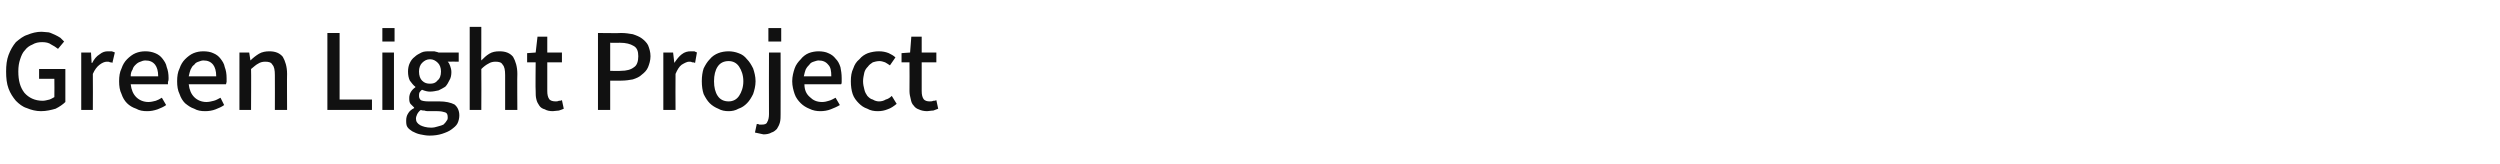 <?xml version="1.0" standalone="no"?><!DOCTYPE svg PUBLIC "-//W3C//DTD SVG 1.1//EN" "http://www.w3.org/Graphics/SVG/1.1/DTD/svg11.dtd"><svg xmlns="http://www.w3.org/2000/svg" version="1.1" width="409.3px" height="26.8px" viewBox="0 -3 409.3 26.8" style="top:-3px"><desc>Green Light Project</desc><defs/><g id="Polygon110722"><path d="m6.7 15.2c-.8 0-1.6-.2-2.3-.5c-.7-.2-1.3-.7-1.8-1.2c-.5-.6-.9-1.2-1.2-2c-.3-.8-.4-1.7-.4-2.8c0-1 .1-1.9.4-2.7c.3-.8.7-1.5 1.2-2.1c.6-.5 1.2-1 1.9-1.2c.7-.3 1.5-.5 2.3-.5c.4 0 .9.1 1.2.1c.4.1.7.3 1 .4c.4.2.6.3.9.5l.6.6l-1 1.2c-.4-.3-.7-.5-1.1-.7c-.4-.3-.9-.4-1.5-.4c-.6 0-1.1.1-1.6.4c-.5.2-.9.5-1.2.9c-.4.4-.6.9-.8 1.5c-.2.6-.3 1.2-.3 2c0 1.5.3 2.6 1 3.5c.7.8 1.7 1.3 3 1.3c.3 0 .7-.1 1.1-.2c.3-.1.6-.3.8-.4c.03-.05 0-3 0-3H6.4V8.3h4.3v5.4c-.4.4-1 .8-1.6 1.1c-.7.2-1.5.4-2.4.4zm6.6-.2V5.6h1.6l.1 1.7h.1c.3-.6.7-1.1 1.2-1.4c.5-.4.9-.5 1.4-.5h.6c.2.1.4.1.5.2l-.4 1.7c-.1-.1-.3-.1-.4-.1c-.1-.1-.3-.1-.5-.1c-.4 0-.8.2-1.2.5c-.4.3-.8.8-1.1 1.5c.03.03 0 5.9 0 5.9h-1.9zm10.8.2c-.7 0-1.3-.1-1.8-.4c-.6-.2-1.1-.5-1.5-.9c-.4-.4-.7-.9-.9-1.5c-.3-.6-.4-1.3-.4-2.1c0-.8.1-1.5.4-2.1c.2-.6.5-1.1.9-1.5c.4-.4.9-.8 1.4-1c.5-.2 1-.3 1.6-.3c.6 0 1.1.1 1.6.3c.5.2.9.5 1.2.9c.3.4.6.8.7 1.4c.2.5.3 1.1.3 1.8c0 .2 0 .4-.1.6v.4h-6.1c.1.9.4 1.6.9 2.1c.5.5 1.2.8 2 .8c.4 0 .8-.1 1.2-.2c.3-.1.7-.3 1-.5l.7 1.2c-.4.3-.9.5-1.4.7c-.6.2-1.1.3-1.7.3zm-2.7-5.7h4.5c0-.9-.2-1.5-.5-1.9c-.4-.5-.9-.7-1.6-.7c-.3 0-.6.1-.8.2c-.3.1-.5.2-.8.5c-.2.2-.4.4-.5.8c-.2.3-.3.6-.3 1.1zm12.2 5.7c-.7 0-1.3-.1-1.8-.4c-.6-.2-1-.5-1.5-.9c-.4-.4-.7-.9-.9-1.5c-.3-.6-.4-1.3-.4-2.1c0-.8.1-1.5.4-2.1c.2-.6.5-1.1.9-1.5c.4-.4.9-.8 1.4-1c.5-.2 1-.3 1.6-.3c.6 0 1.2.1 1.6.3c.5.2.9.5 1.2.9c.3.4.6.8.7 1.4c.2.5.3 1.1.3 1.8v.6c0 .1-.1.3-.1.4h-6.1c.1.9.4 1.6.9 2.1c.5.5 1.2.8 2 .8c.4 0 .8-.1 1.2-.2c.4-.1.7-.3 1.1-.5l.6 1.2c-.4.3-.9.5-1.4.7c-.5.2-1.1.3-1.7.3zm-2.7-5.7h4.5c0-.9-.2-1.5-.5-1.9c-.4-.5-.9-.7-1.6-.7c-.3 0-.5.1-.8.2c-.3.1-.5.2-.7.5c-.3.2-.4.4-.6.8c-.1.3-.2.6-.3 1.1zm8.3 5.5V5.6h1.6l.2 1.3c.4-.4.9-.8 1.4-1.1c.5-.3 1.1-.4 1.7-.4c1 0 1.7.3 2.2.9c.4.7.7 1.6.7 2.8c-.03-.02 0 5.9 0 5.9h-2s.02-5.68 0-5.7c0-.8-.1-1.4-.4-1.7c-.2-.4-.6-.5-1.2-.5c-.4 0-.8.1-1.1.3c-.4.2-.7.5-1.2.9c.04.03 0 6.7 0 6.7h-1.9zm14.4 0V2.4h2v10.9h5.3v1.7h-7.3zm9-13.4h2v2.2h-2V1.6zM64.5 15h-1.9V5.6h1.9v9.4zm5.8 4.2c-.5 0-1-.1-1.5-.2c-.5-.1-.9-.3-1.3-.5c-.3-.2-.6-.4-.8-.7c-.2-.3-.2-.7-.2-1.1c0-.4.1-.8.3-1.1c.2-.4.6-.7 1-.9v-.1l-.6-.6c-.2-.3-.2-.6-.2-1c0-.3.1-.7.3-1c.2-.3.4-.5.7-.7v-.1c-.3-.2-.6-.6-.9-1c-.2-.4-.3-.9-.3-1.5c0-.5.1-1 .3-1.4c.2-.4.4-.7.8-1c.3-.3.7-.5 1.1-.7c.4-.2.9-.2 1.4-.2h.7c.3.1.5.1.7.2c-.04.01 3.3 0 3.3 0v1.5s-1.81-.03-1.8 0c.2.2.3.4.4.7c.1.3.2.6.2 1c0 .5-.1 1-.3 1.3c-.2.4-.4.8-.7 1.1c-.3.2-.7.4-1.1.6c-.5.1-.9.2-1.4.2c-.4 0-.8-.1-1.3-.3c-.2.1-.3.3-.4.4c-.1.2-.1.4-.1.6c0 .3.1.5.3.7c.2.1.6.2 1.2.2h1.8c1.1 0 1.9.2 2.5.5c.5.4.8 1 .8 1.8c0 .4-.1.9-.3 1.3c-.2.4-.6.7-1 1c-.4.3-.9.5-1.5.7c-.6.2-1.3.3-2.1.3zm.1-8.5c.5 0 .9-.1 1.2-.5c.4-.3.6-.8.6-1.5c0-.6-.2-1.1-.5-1.4c-.4-.4-.8-.6-1.3-.6c-.5 0-.9.2-1.3.6c-.3.3-.5.8-.5 1.4c0 .7.2 1.2.5 1.5c.4.4.8.5 1.3.5zm.2 7.2c.4 0 .8-.1 1.1-.2c.4-.1.7-.2.9-.3c.2-.2.4-.4.5-.6c.2-.2.2-.4.2-.6c0-.4-.1-.7-.4-.8c-.3-.1-.7-.2-1.3-.2h-1.4c-.2 0-.5 0-.7-.1c-.2 0-.4 0-.6-.1c-.3.2-.5.5-.6.7c-.1.2-.2.5-.2.7c0 .5.2.8.7 1.1c.4.2 1 .4 1.8.4zm6.3-2.9V1.4h1.9v3.6s-.04 1.85 0 1.9c.4-.4.8-.8 1.3-1.1c.5-.3 1-.4 1.7-.4c1 0 1.7.3 2.2.9c.4.7.7 1.6.7 2.8c-.04-.02 0 5.9 0 5.9h-2V9.3c0-.8-.1-1.4-.4-1.7c-.2-.4-.6-.5-1.2-.5c-.4 0-.8.1-1.1.3c-.4.2-.8.5-1.2.9c.03.03 0 6.7 0 6.7h-1.9zm13.6.2c-.5 0-1-.1-1.3-.3c-.4-.1-.7-.3-.9-.6c-.2-.3-.4-.6-.5-1.1c-.1-.4-.1-.8-.1-1.3c-.05 0 0-4.7 0-4.7h-1.4V5.7l1.4-.1L88 3h1.6v2.6h2.4v1.6h-2.4v4.7c0 .6.1 1 .3 1.3c.2.3.6.4 1.1.4c.1 0 .3 0 .5-.1c.2 0 .3 0 .5-.1l.3 1.4c-.2.1-.5.2-.8.3c-.3 0-.7.1-1 .1zm7.4-.2V2.4s3.78.05 3.8 0c.7 0 1.3.1 1.9.2c.6.2 1.1.4 1.5.7c.4.3.8.7 1 1.1c.2.5.4 1.1.4 1.8c0 .7-.2 1.3-.4 1.8c-.2.5-.6.9-1 1.2c-.4.4-.9.6-1.5.8c-.5.1-1.2.2-1.9.2c.04.02-1.8 0-1.8 0v4.8h-2zm2-6.4s1.66.04 1.7 0c1 0 1.7-.2 2.2-.6c.5-.3.7-1 .7-1.8c0-.8-.2-1.4-.8-1.7c-.5-.3-1.2-.5-2.2-.5c-.01.03-1.6 0-1.6 0v4.6zm8.7 6.4V5.6h1.6l.2 1.7s.03-.01 0 0c.4-.6.8-1.1 1.2-1.4c.5-.4 1-.5 1.5-.5h.6c.1.1.3.1.4.2l-.3 1.7c-.2-.1-.3-.1-.5-.1c-.1-.1-.3-.1-.5-.1c-.3 0-.7.2-1.2.5c-.4.3-.7.8-1 1.5c-.03.03 0 5.9 0 5.9h-2zm10.7.2c-.6 0-1.2-.1-1.7-.4c-.5-.2-1-.5-1.4-.9c-.4-.4-.7-.9-1-1.5c-.2-.6-.3-1.3-.3-2.1c0-.8.1-1.5.3-2.1c.3-.6.6-1.1 1-1.5c.4-.5.9-.8 1.4-1c.5-.2 1.1-.3 1.7-.3c.5 0 1.1.1 1.6.3c.6.2 1 .5 1.4 1c.4.4.7.9 1 1.5c.2.6.4 1.3.4 2.1c0 .8-.2 1.5-.4 2.1c-.3.6-.6 1.1-1 1.5c-.4.4-.8.7-1.4.9c-.5.3-1.1.4-1.6.4zm0-1.6c.7 0 1.3-.3 1.7-.9c.4-.6.7-1.4.7-2.4c0-1-.3-1.8-.7-2.4c-.4-.6-1-.9-1.7-.9c-.8 0-1.4.3-1.8.9c-.4.6-.6 1.4-.6 2.4c0 1 .2 1.8.6 2.4c.4.6 1 .9 1.8.9zm6.5-12h2.1v2.2h-2.1V1.6zM125 19l-1.4-.3l.3-1.4c.1 0 .3 0 .4.1h.4c.5 0 .8-.1.9-.4c.2-.3.3-.8.3-1.3c-.03-.01 0-10.1 0-10.1h1.9s.02 10.06 0 10.1c0 .4 0 .9-.1 1.3c-.1.4-.3.8-.5 1.1c-.2.2-.5.5-.9.6c-.3.2-.8.3-1.3.3zm9.3-3.8c-.6 0-1.2-.1-1.8-.4c-.5-.2-1-.5-1.4-.9c-.4-.4-.8-.9-1-1.5c-.2-.6-.4-1.3-.4-2.1c0-.8.2-1.5.4-2.1c.2-.6.6-1.1 1-1.5c.3-.4.8-.8 1.3-1c.5-.2 1.1-.3 1.6-.3c.6 0 1.2.1 1.6.3c.5.2.9.5 1.2.9c.4.4.6.8.8 1.4c.1.5.2 1.1.2 1.8v.6c0 .1 0 .3-.1.4h-6c0 .9.3 1.6.9 2.1c.5.5 1.1.8 2 .8c.4 0 .8-.1 1.1-.2c.4-.1.7-.3 1.1-.5l.7 1.2c-.5.3-1 .5-1.5.7c-.5.2-1.1.3-1.7.3zm-2.7-5.7h4.5c0-.9-.1-1.5-.5-1.9c-.4-.5-.9-.7-1.6-.7c-.2 0-.5.1-.8.2c-.3.1-.5.2-.7.5c-.2.2-.4.4-.6.8c-.1.3-.2.6-.3 1.1zm12.1 5.7c-.6 0-1.2-.1-1.7-.4c-.6-.2-1-.5-1.4-.9c-.4-.4-.8-.9-1-1.5c-.2-.6-.3-1.3-.3-2.1c0-.8.1-1.5.4-2.1c.2-.6.5-1.1 1-1.5c.4-.5.9-.8 1.4-1c.6-.2 1.2-.3 1.8-.3c.6 0 1.1.1 1.6.3c.4.2.8.4 1.1.7l-.9 1.3c-.3-.2-.6-.4-.8-.5c-.3-.1-.6-.2-.9-.2c-.4 0-.8.1-1.1.2c-.3.2-.6.4-.8.7c-.3.3-.5.6-.6 1c-.1.5-.2.9-.2 1.4c0 .5.1.9.2 1.3c.1.5.3.8.5 1.1c.3.3.5.5.9.6c.3.2.7.3 1 .3c.4 0 .8-.1 1.1-.3c.4-.1.7-.3 1-.6l.8 1.3c-.5.4-.9.7-1.5.9c-.5.2-1 .3-1.6.3zm8.1 0c-.5 0-1-.1-1.4-.3c-.3-.1-.6-.3-.8-.6c-.3-.3-.4-.6-.5-1.1c-.1-.4-.2-.8-.2-1.3c.03 0 0-4.7 0-4.7h-1.3V5.7l1.4-.1l.2-2.6h1.7v2.6h2.4v1.6h-2.4v4.7c0 .6.1 1 .3 1.3c.2.3.6.4 1 .4c.2 0 .4 0 .6-.1c.2 0 .3 0 .5-.1l.3 1.4c-.3.1-.5.2-.8.3c-.4 0-.7.1-1 .1z" stroke="none" fill="#111111"/></g></svg>